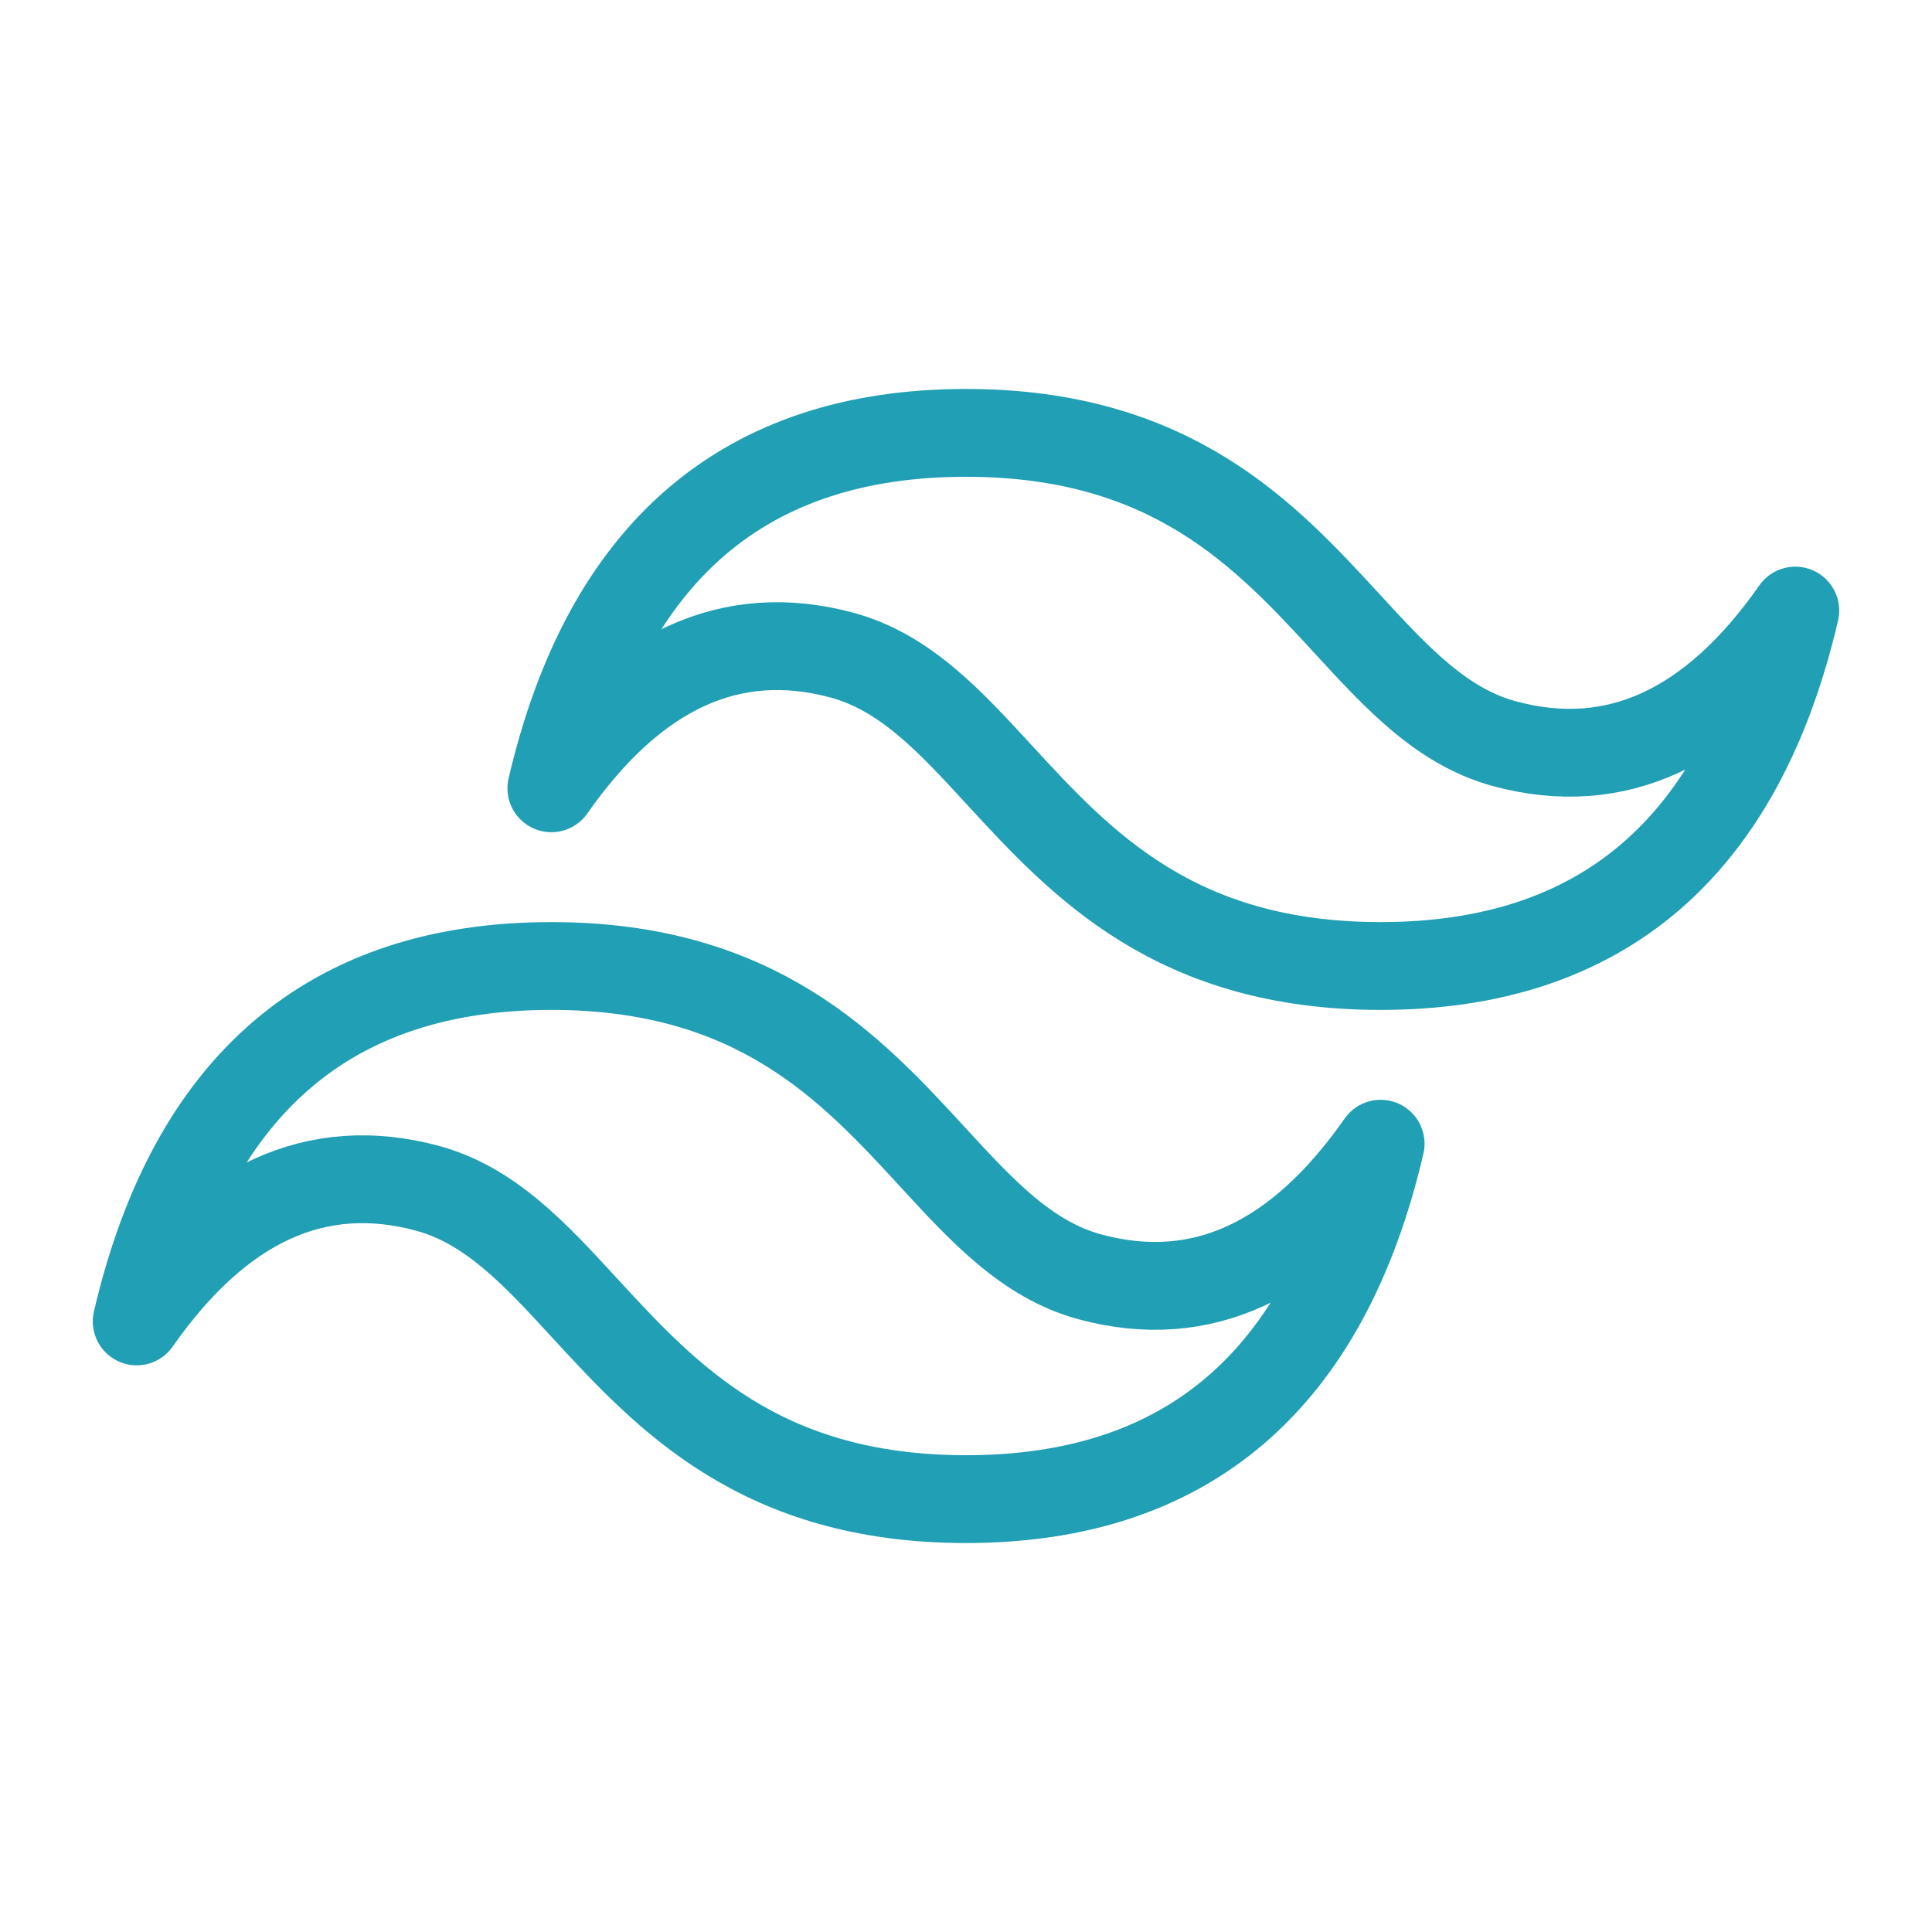 <svg xmlns="http://www.w3.org/2000/svg" width="100" height="100" viewBox="-5 -5 110 110">
    <path fill="none" stroke="#209fb5" stroke-linecap="round" stroke-linejoin="round" stroke-width="5" d="M50 19.646c-12.593 0-20.458 6.746-23.608 20.236 4.721-6.745 10.232-9.275 16.525-7.588 3.596.964 6.159 3.757 8.999 6.846C56.55 44.172 61.906 50 73.608 50c12.594 0 20.459-6.745 23.609-20.236-4.722 6.745-10.233 9.275-16.526 7.589-3.595-.965-6.158-3.757-8.998-6.847-4.634-5.032-9.99-10.86-21.693-10.86zM26.392 50C13.798 50 5.933 56.745 2.783 70.236c4.722-6.745 10.233-9.275 16.526-7.589 3.595.965 6.158 3.757 8.998 6.847 4.634 5.032 9.99 10.86 21.693 10.86 12.593 0 20.458-6.746 23.608-20.236-4.721 6.745-10.232 9.275-16.525 7.588-3.596-.964-6.159-3.757-8.999-6.846C43.45 55.828 38.094 50 26.392 50Z" clip-rule="evenodd"/>
</svg>
